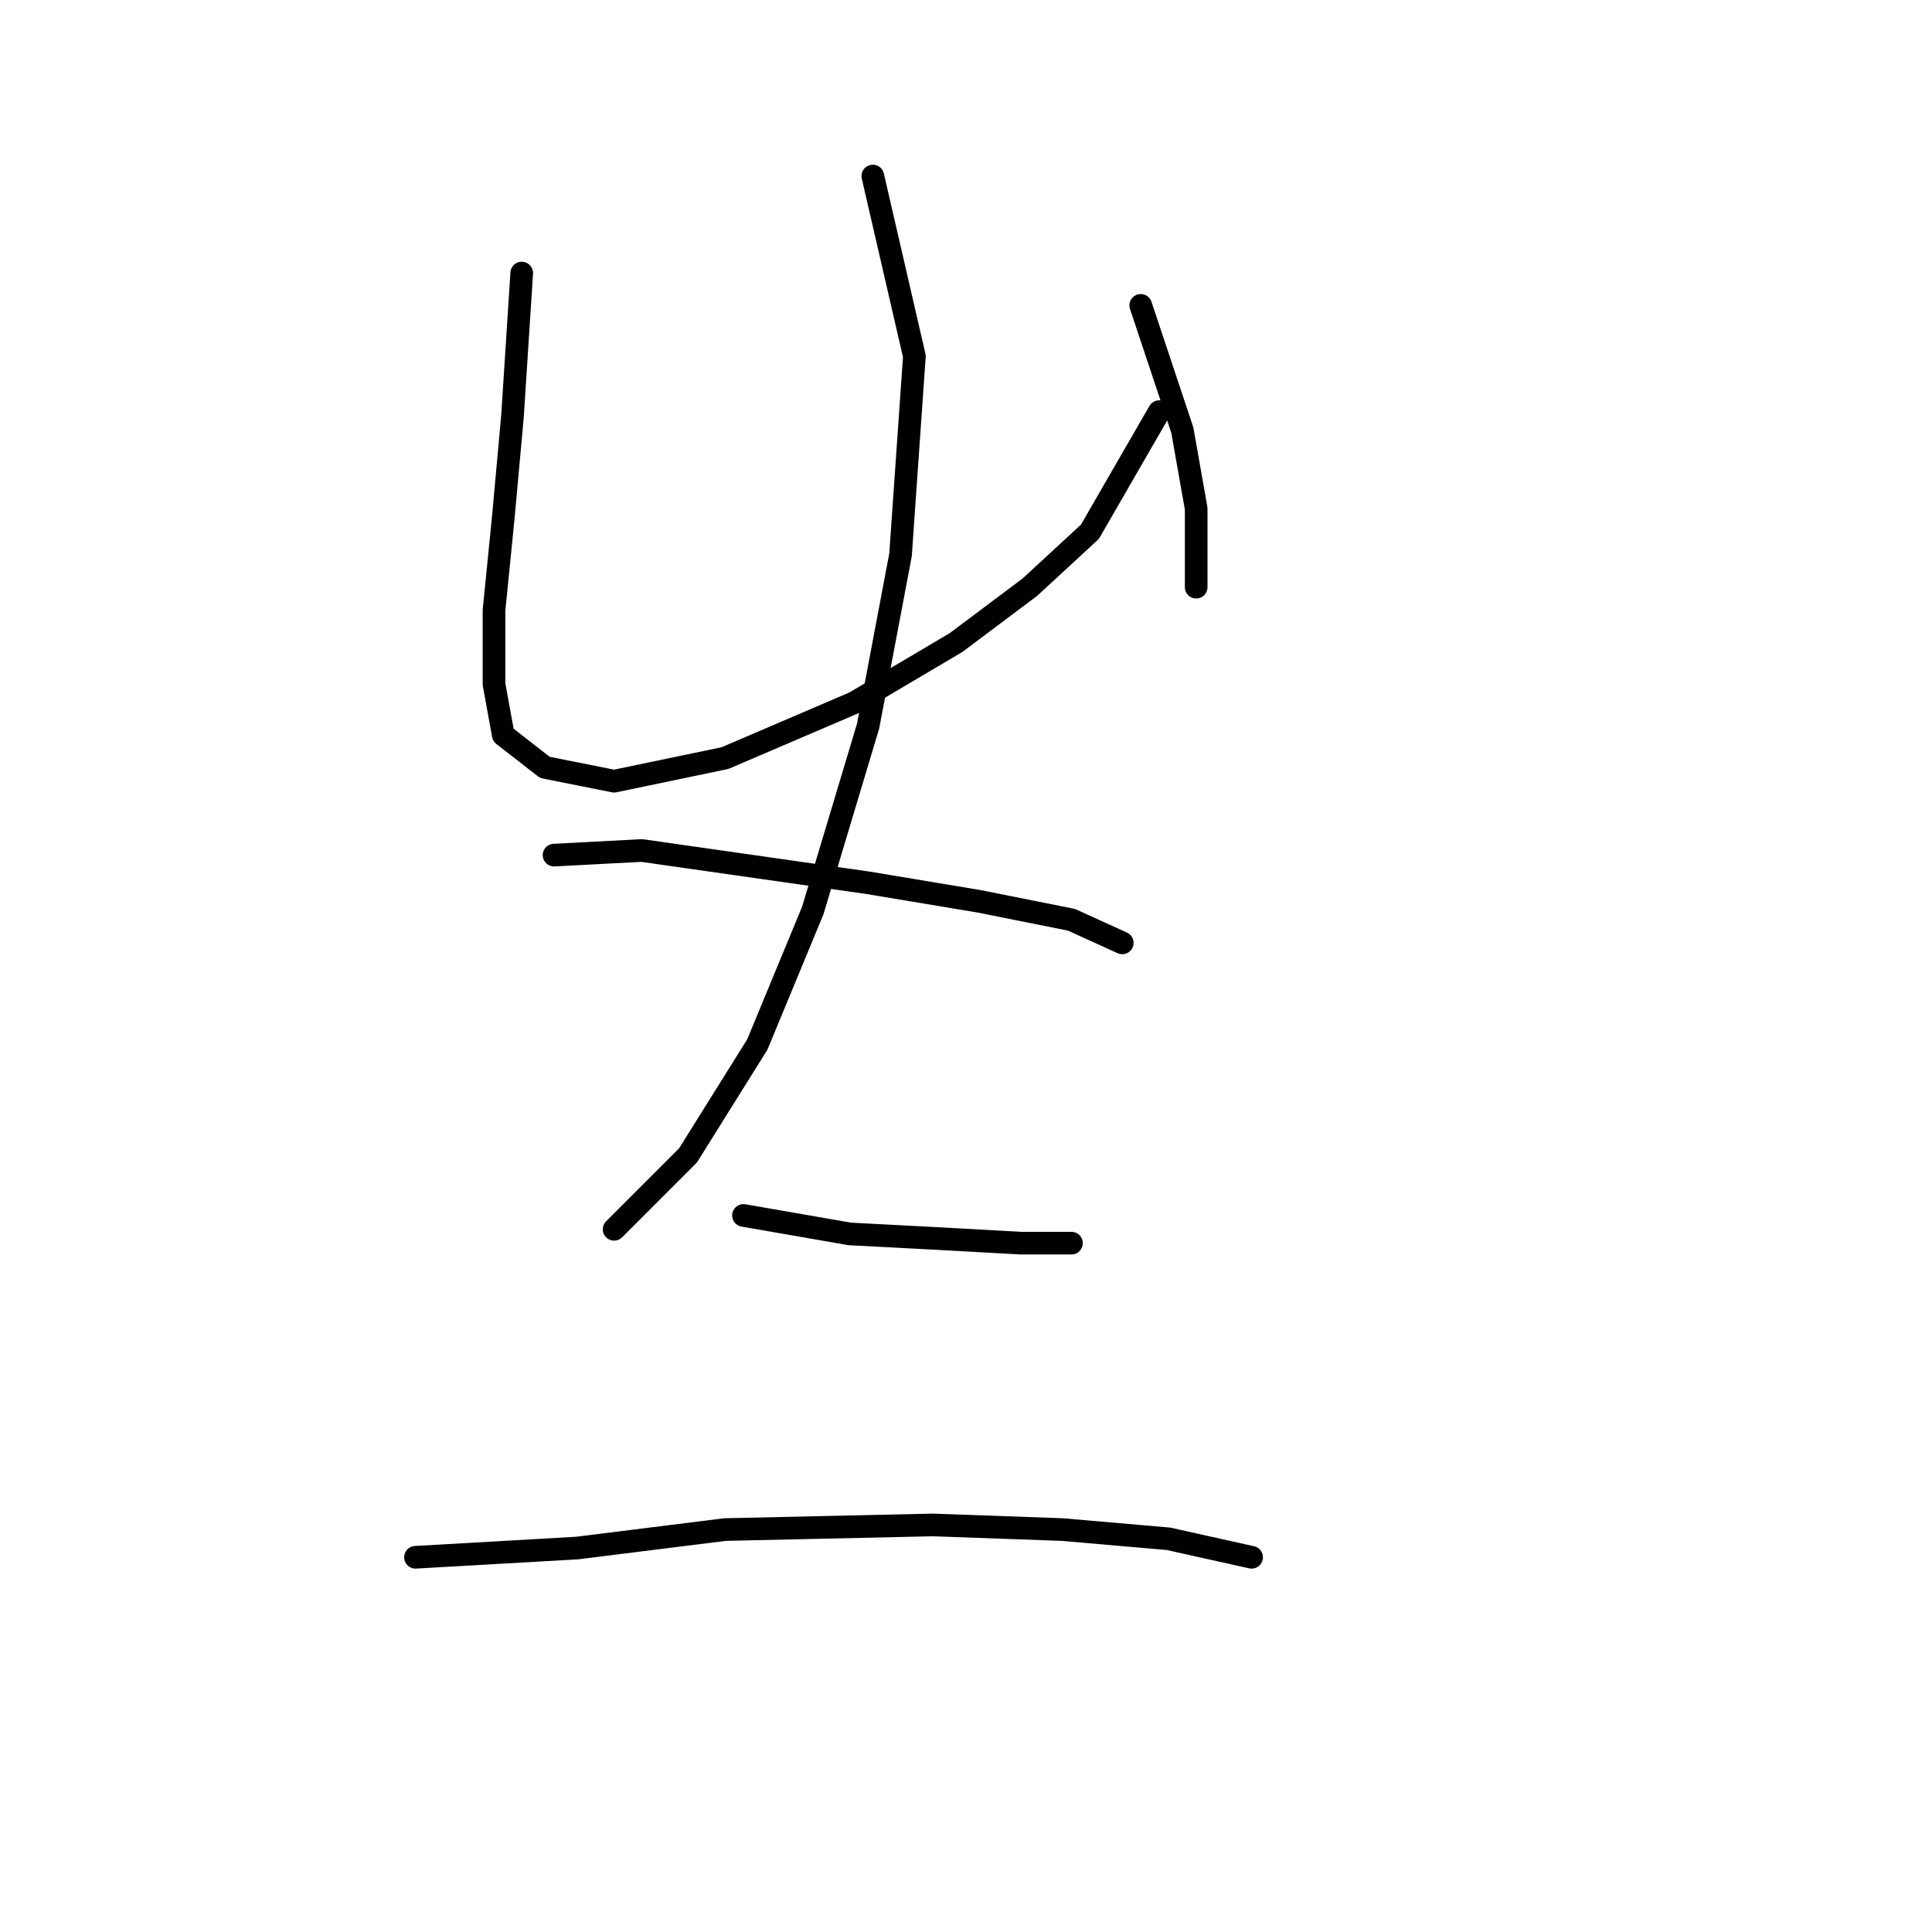 <?xml version="1.0" standalone="no"?>
    <svg width="256" height="256" xmlns="http://www.w3.org/2000/svg" version="1.1">
    <polyline stroke="black" stroke-width="3" stroke-linecap="round" fill="transparent" stroke-linejoin="round" points="69.131 36.18 67.907 55.156 66.683 68.622 65.459 80.865 65.459 90.658 66.683 97.392 72.192 101.677 81.374 103.513 96.064 100.452 113.204 93.107 126.67 85.149 136.464 77.804 144.421 70.459 153.603 54.544 153.603 54.544 " />
        <polyline stroke="black" stroke-width="3" stroke-linecap="round" fill="transparent" stroke-linejoin="round" points="151.155 40.465 156.664 56.992 158.5 67.398 158.5 77.804 158.5 77.804 " />
        <polyline stroke="black" stroke-width="3" stroke-linecap="round" fill="transparent" stroke-linejoin="round" points="115.652 23.326 121.161 47.198 119.325 73.519 115.04 96.168 107.695 120.652 100.349 138.403 91.168 153.094 81.374 162.888 81.374 162.888 " />
        <polyline stroke="black" stroke-width="3" stroke-linecap="round" fill="transparent" stroke-linejoin="round" points="73.416 113.307 85.046 112.695 97.901 114.531 115.04 116.979 129.731 119.428 141.973 121.876 148.706 124.937 148.706 124.937 " />
        <polyline stroke="black" stroke-width="3" stroke-linecap="round" fill="transparent" stroke-linejoin="round" points="98.513 161.052 112.591 163.5 124.222 164.112 135.24 164.724 141.973 164.724 141.973 164.724 " />
        <polyline stroke="black" stroke-width="3" stroke-linecap="round" fill="transparent" stroke-linejoin="round" points="55.053 206.348 76.477 205.124 96.064 202.675 123.61 202.063 140.749 202.675 154.827 203.899 165.845 206.348 165.845 206.348 " />
        </svg>